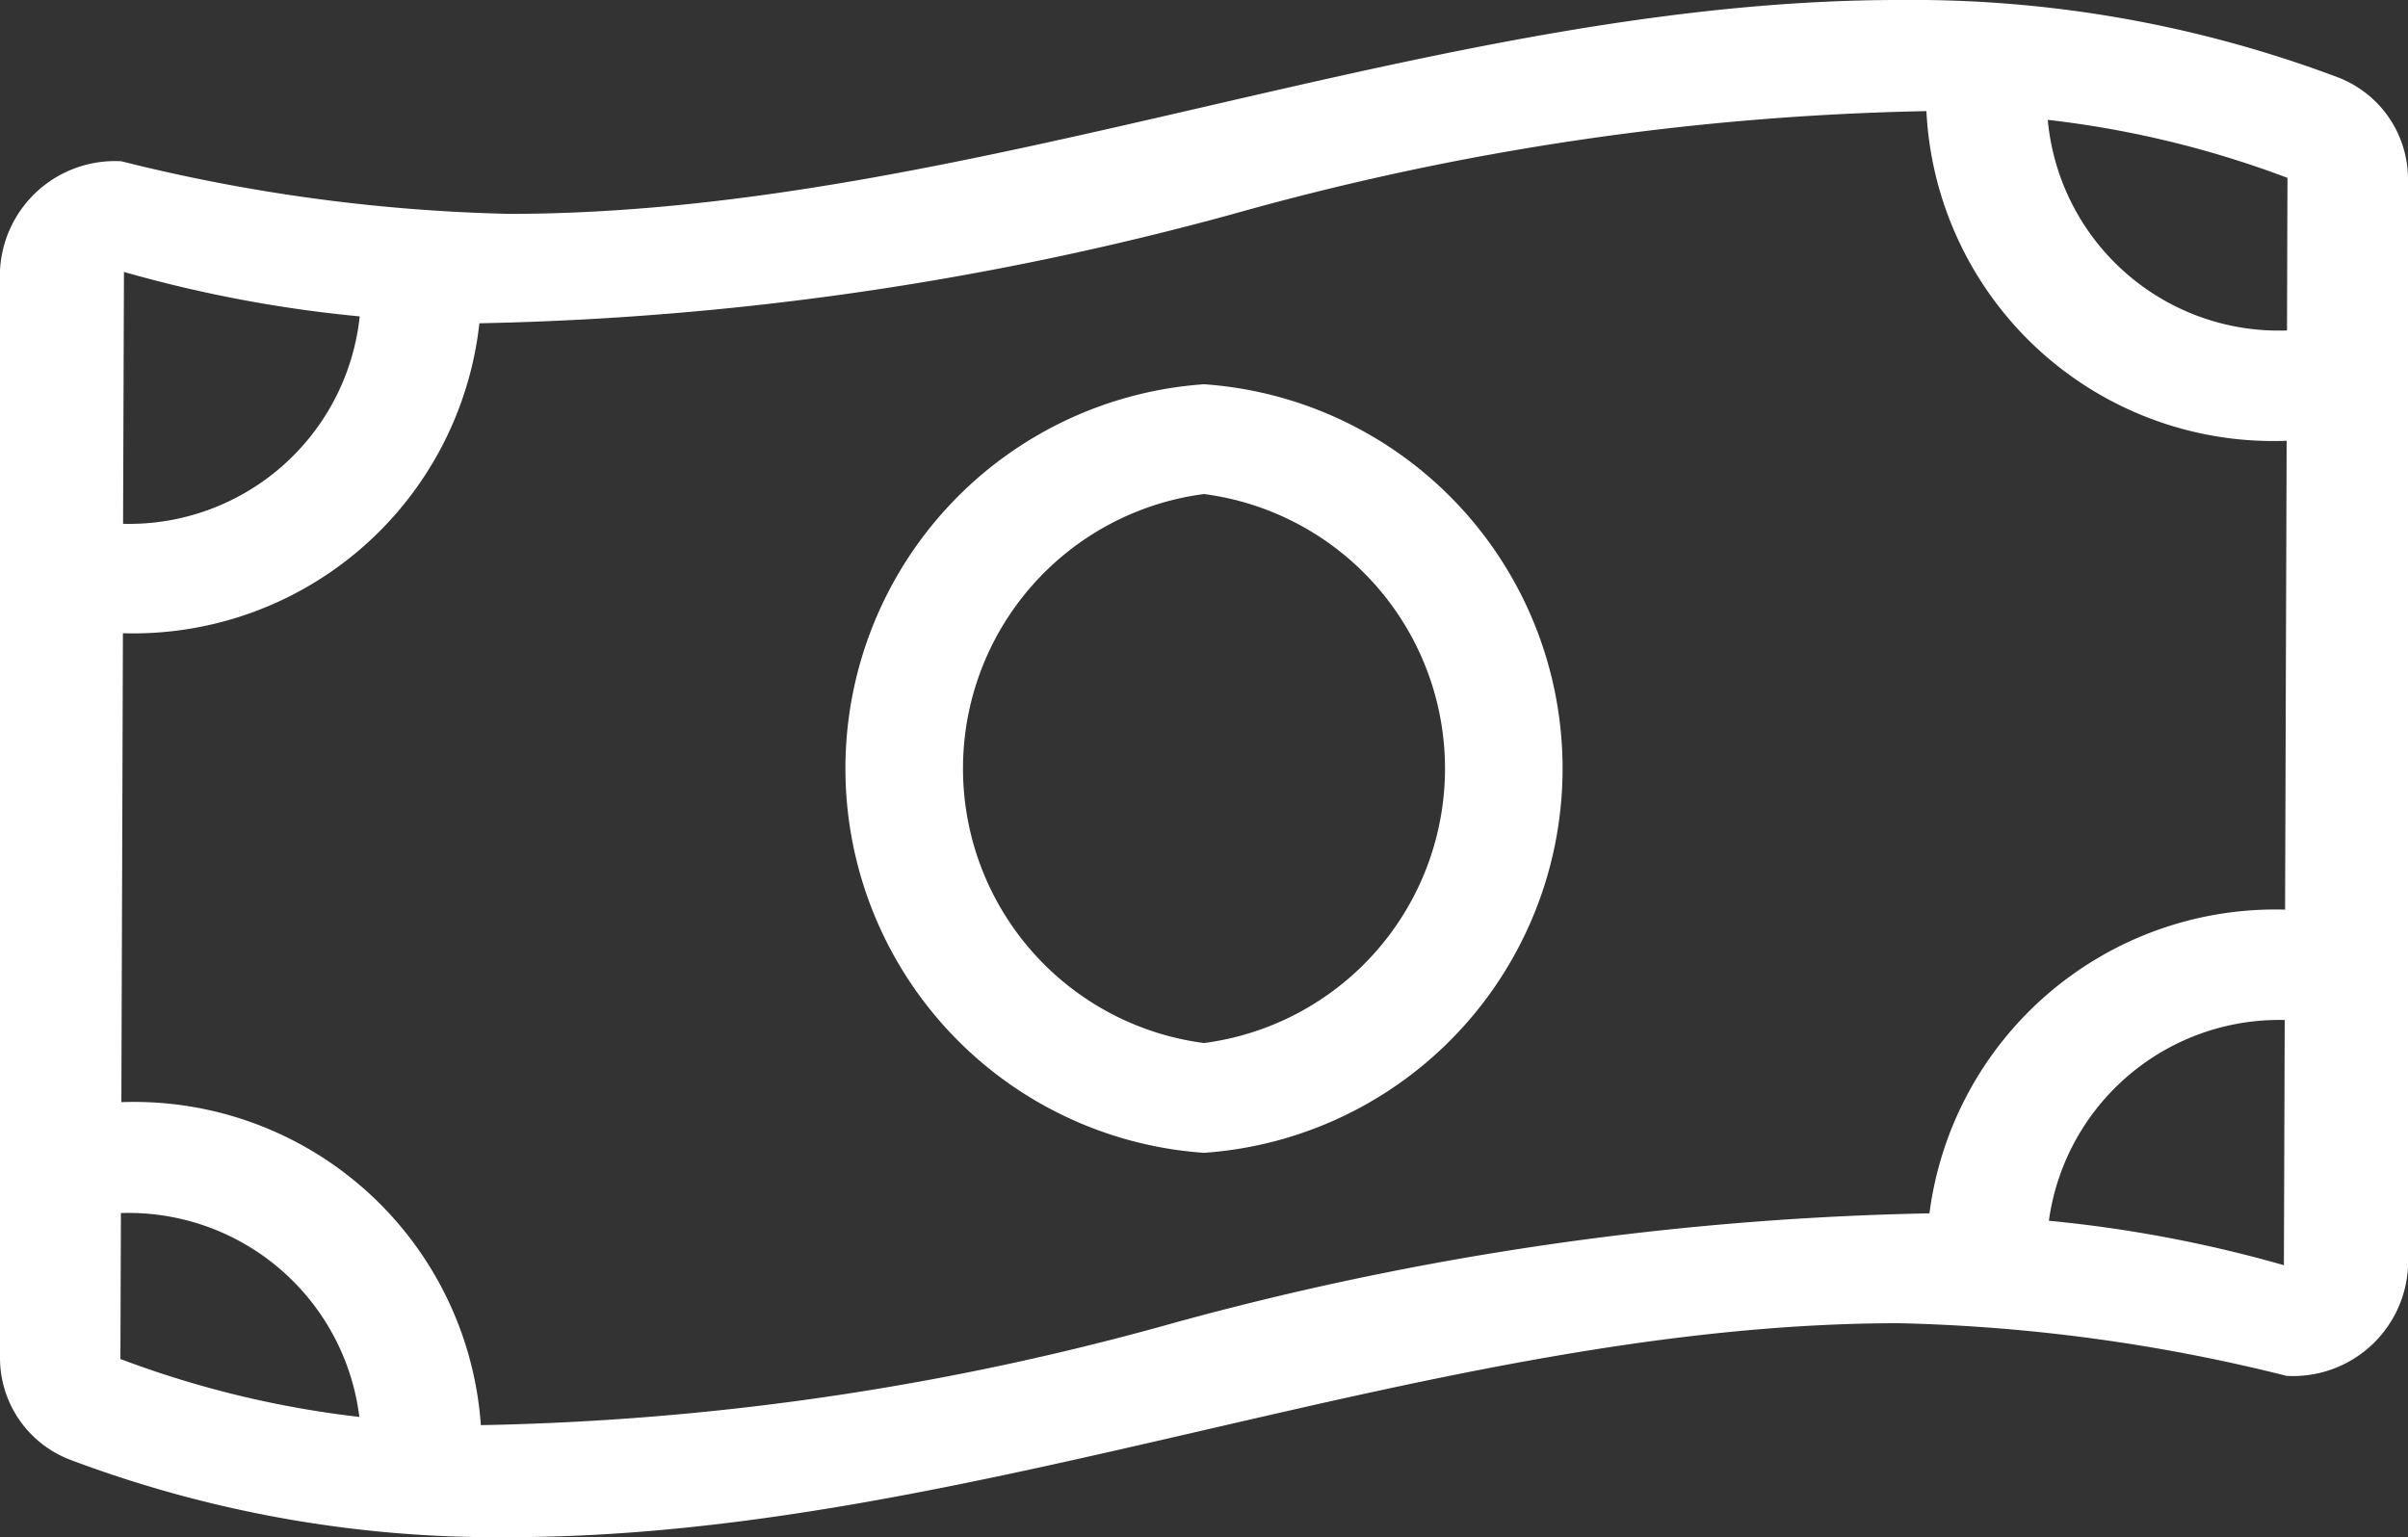 <svg xmlns="http://www.w3.org/2000/svg" width="32.5" height="20.75"><rect width="100%" height="100%" fill="#333333" stroke="none"/><path d="M16.25 5.187a5.2 5.2 0 000 10.375 5.2 5.2 0 000-10.375zm0 8.893a3.737 3.737 0 010-7.411 3.737 3.737 0 010 7.411zM31.543 1.04A16.314 16.314 0 0025.632 0C19.377 0 13.123 2.887 6.868 2.887a23.627 23.627 0 01-5.23-.71A1.553 1.553 0 000 3.65v14.695a1.472 1.472 0 00.957 1.364 16.3 16.3 0 005.911 1.041c6.255 0 12.509-2.888 18.764-2.888a23.619 23.619 0 015.23.711A1.553 1.553 0 0032.5 17.1V2.405a1.472 1.472 0 00-.957-1.365zM1.673 3.671a17.676 17.676 0 003.182.6 3.131 3.131 0 01-3.194 2.8zm-.048 14.674l.007-1.97a3.139 3.139 0 013.218 2.752 13.455 13.455 0 01-3.225-.782zm29.2-1.266a17.654 17.654 0 00-3.172-.6 3.139 3.139 0 013.183-2.71l-.011 3.307zm.016-4.8a4.708 4.708 0 00-4.8 4.1 41.476 41.476 0 00-10.187 1.476 37.055 37.055 0 01-9.364 1.383 4.692 4.692 0 00-4.852-4.36l.021-6.33A4.7 4.7 0 006.47 4.364a41.517 41.517 0 0010.176-1.476A37.1 37.1 0 0126 1.5a4.688 4.688 0 004.862 4.45l-.021 6.33zm.026-7.818a3.132 3.132 0 01-3.229-2.843 13.454 13.454 0 013.235.783z" fill="#fff"/></svg>
